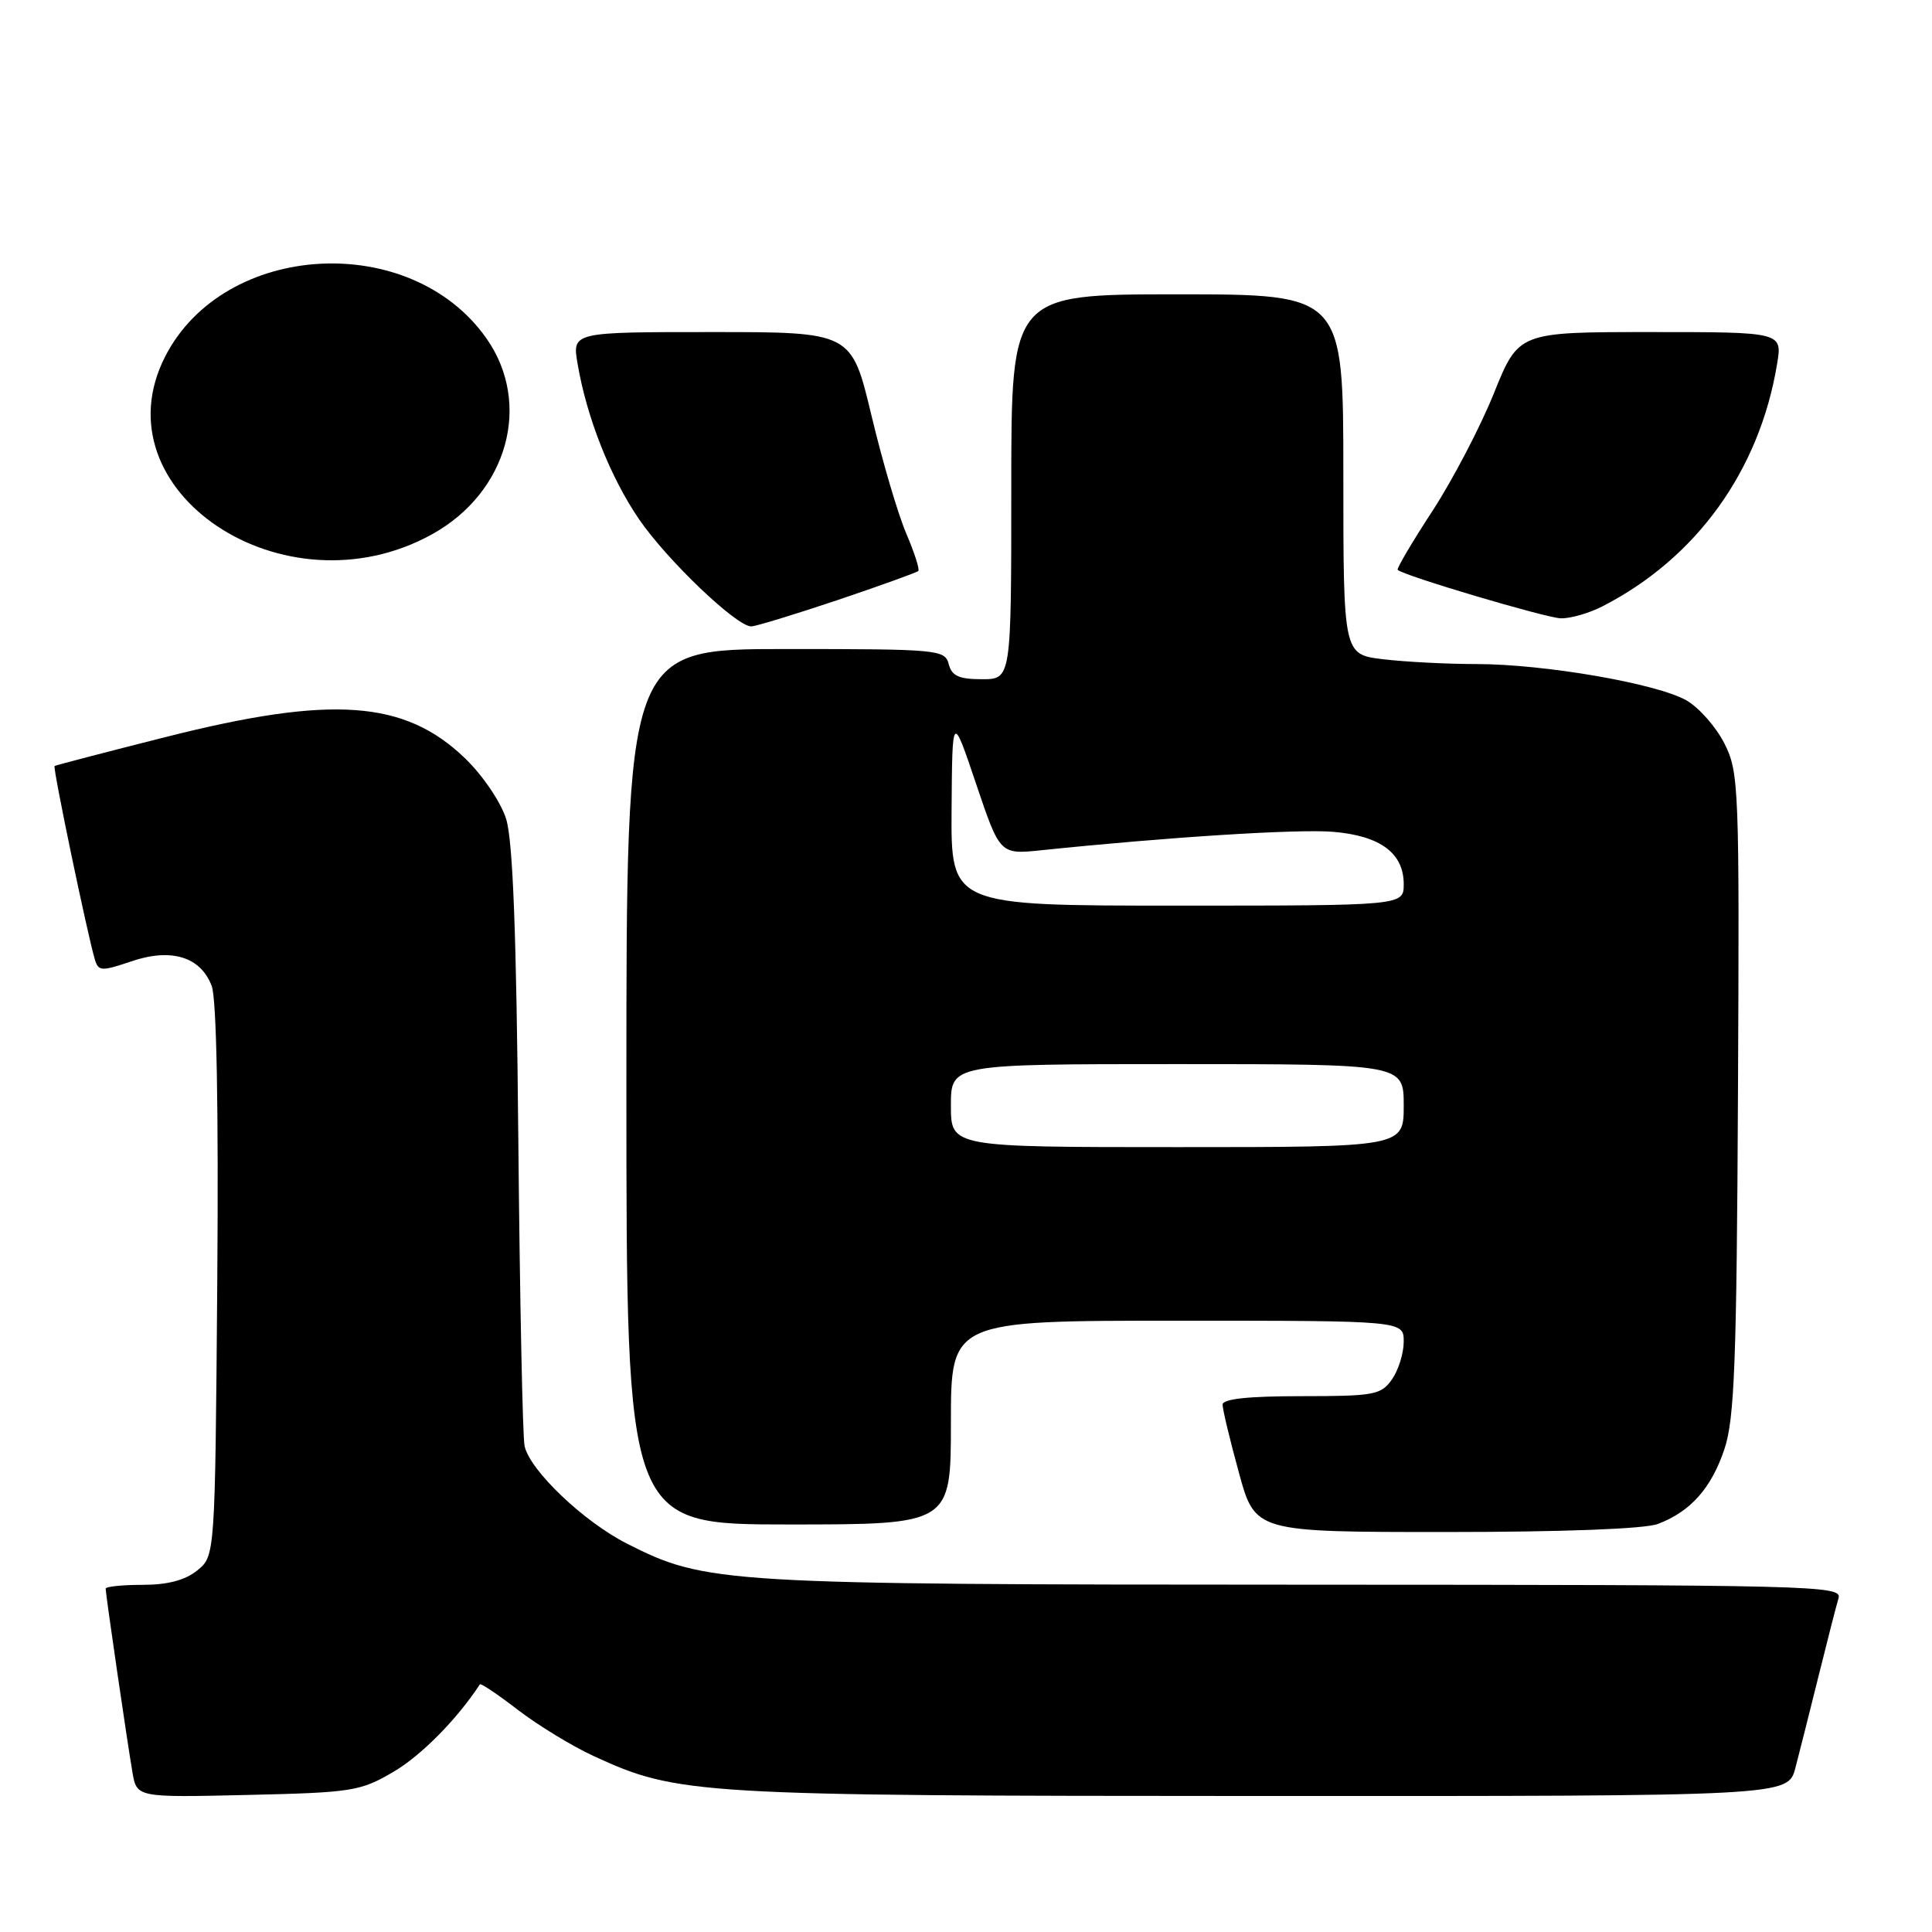 <?xml version="1.0" encoding="UTF-8" standalone="no"?>
<!DOCTYPE svg PUBLIC "-//W3C//DTD SVG 1.1//EN" "http://www.w3.org/Graphics/SVG/1.1/DTD/svg11.dtd" >
<svg xmlns="http://www.w3.org/2000/svg" xmlns:xlink="http://www.w3.org/1999/xlink" version="1.1" viewBox="0 0 256 256">
 <g >
 <path fill="currentColor"
d=" M 52.16 234.76 C 55.81 232.62 60.57 227.80 63.59 223.18 C 63.71 223.01 65.99 224.54 68.65 226.59 C 71.32 228.63 75.82 231.38 78.67 232.69 C 89.80 237.82 92.18 237.96 167.21 237.98 C 236.92 238.00 236.92 238.00 237.90 234.25 C 238.44 232.19 239.83 226.68 240.99 222.00 C 242.15 217.32 243.33 212.71 243.62 211.75 C 244.11 210.09 240.26 210.00 172.82 209.98 C 95.63 209.96 93.53 209.84 83.08 204.54 C 77.34 201.63 70.22 194.85 69.51 191.61 C 69.25 190.45 68.88 172.18 68.68 151.00 C 68.43 123.63 67.96 111.34 67.06 108.50 C 66.35 106.26 63.96 102.73 61.61 100.47 C 53.62 92.78 43.99 92.09 22.00 97.65 C 14.02 99.66 7.38 101.40 7.23 101.50 C 6.97 101.70 11.61 123.98 12.58 127.17 C 13.04 128.70 13.46 128.72 17.38 127.39 C 22.68 125.58 26.58 126.77 28.05 130.64 C 28.70 132.33 28.97 146.75 28.79 169.75 C 28.50 206.18 28.50 206.18 26.14 208.09 C 24.53 209.39 22.21 210.00 18.89 210.00 C 16.20 210.00 14.00 210.23 14.00 210.51 C 14.00 211.23 16.86 230.84 17.55 234.84 C 18.12 238.18 18.12 238.18 32.81 237.84 C 46.71 237.52 47.75 237.35 52.16 234.76 Z  M 219.68 201.93 C 224.02 200.29 226.78 197.17 228.51 191.97 C 229.83 187.99 230.12 180.36 230.29 144.86 C 230.49 104.27 230.42 102.33 228.50 98.53 C 227.40 96.34 225.14 93.78 223.49 92.82 C 219.59 90.58 204.71 88.00 195.62 87.99 C 191.70 87.99 186.14 87.70 183.25 87.35 C 178.00 86.72 178.00 86.72 178.00 62.86 C 178.00 39.00 178.00 39.00 156.00 39.00 C 134.00 39.00 134.00 39.00 134.00 64.50 C 134.00 90.00 134.00 90.00 130.12 90.00 C 127.07 90.00 126.12 89.57 125.71 88.00 C 125.21 86.08 124.35 86.00 104.09 86.00 C 83.00 86.00 83.00 86.00 83.00 144.00 C 83.00 202.00 83.00 202.00 104.50 202.00 C 126.00 202.00 126.00 202.00 126.00 188.50 C 126.00 175.00 126.00 175.00 156.00 175.00 C 186.00 175.00 186.00 175.00 186.00 177.78 C 186.00 179.31 185.30 181.56 184.44 182.78 C 183.00 184.83 182.10 185.00 172.44 185.00 C 165.35 185.00 162.00 185.36 162.00 186.13 C 162.00 186.75 162.97 190.80 164.16 195.13 C 166.31 203.00 166.31 203.00 191.59 203.00 C 207.07 203.00 217.96 202.59 219.68 201.93 Z  M 110.96 79.52 C 116.65 77.60 121.47 75.86 121.68 75.66 C 121.88 75.45 121.16 73.21 120.08 70.68 C 118.99 68.15 116.92 61.11 115.47 55.04 C 112.83 44.00 112.83 44.00 94.32 44.00 C 75.82 44.00 75.82 44.00 76.53 48.19 C 77.74 55.32 80.88 63.26 84.69 68.82 C 88.40 74.23 97.58 83.00 99.54 83.00 C 100.13 83.00 105.26 81.43 110.96 79.52 Z  M 212.30 80.36 C 224.77 73.98 233.13 62.39 235.47 48.25 C 236.18 44.00 236.18 44.00 218.70 44.00 C 201.22 44.00 201.22 44.00 197.95 52.11 C 196.15 56.58 192.48 63.60 189.79 67.73 C 187.10 71.85 185.03 75.36 185.20 75.51 C 186.01 76.29 204.80 81.86 206.80 81.93 C 208.06 81.97 210.54 81.26 212.30 80.36 Z  M 57.24 70.80 C 67.27 65.26 70.54 53.49 64.45 44.83 C 54.43 30.57 29.73 31.96 21.90 47.21 C 12.78 65.01 37.67 81.63 57.24 70.80 Z  M 126.00 146.50 C 126.00 141.00 126.00 141.00 156.00 141.00 C 186.00 141.00 186.00 141.00 186.00 146.50 C 186.00 152.00 186.00 152.00 156.00 152.00 C 126.00 152.00 126.00 152.00 126.00 146.50 Z  M 126.09 107.25 C 126.18 94.50 126.18 94.50 129.34 103.87 C 132.50 113.23 132.50 113.23 138.00 112.66 C 154.73 110.92 171.96 109.83 176.64 110.22 C 182.89 110.74 186.00 113.04 186.00 117.15 C 186.00 120.00 186.00 120.00 156.00 120.00 C 126.00 120.00 126.00 120.00 126.09 107.25 Z "/>
</g>
</svg>